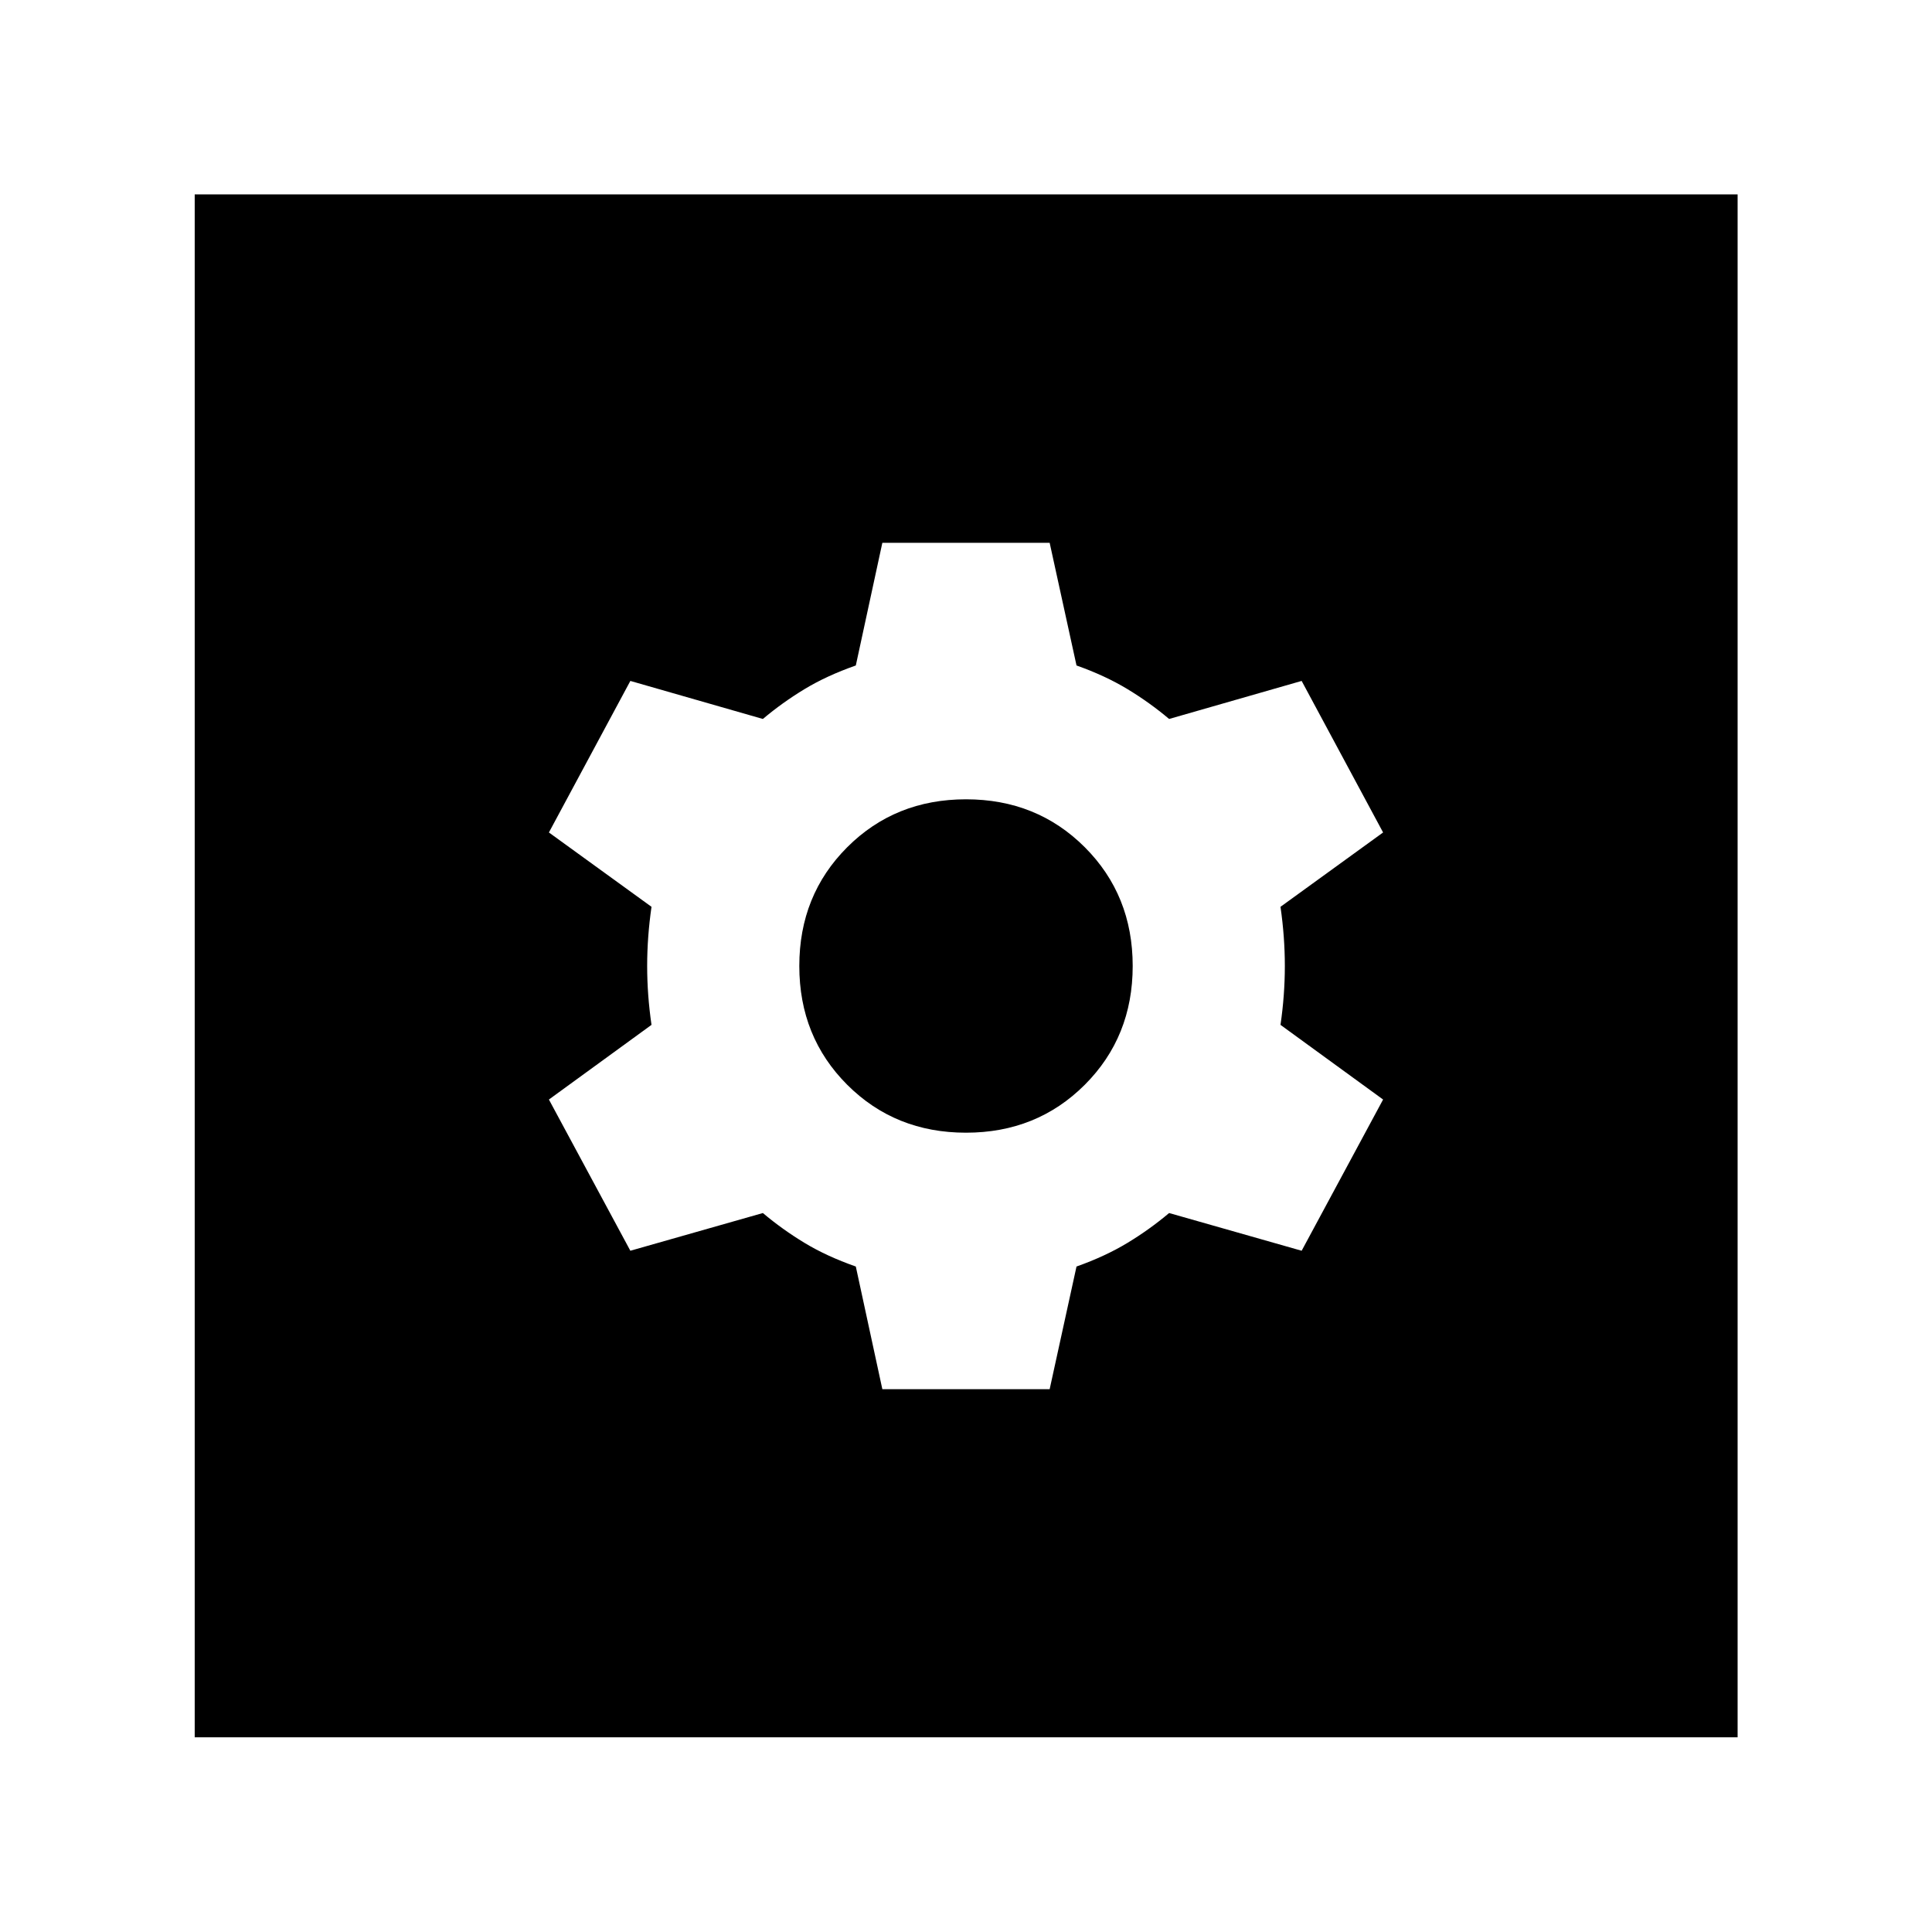 <svg xmlns="http://www.w3.org/2000/svg" height="40" viewBox="0 -960 960 960" width="40"><path d="M438.43-269.73h83.14l13.34-60.94q14.34-5.09 25.34-11.76 11-6.66 20.68-14.82l65.85 18.74 40.47-75.14-50.98-37.1q2.16-14.82 2.16-29.25t-2.16-29.41l50.98-36.94-40.47-75.3-65.85 18.9q-9.68-8.16-20.68-14.82-11-6.67-25.34-11.76l-13.34-60.94h-83.14l-13.18 60.94q-14.5 5.09-25.5 11.76-11 6.66-20.68 14.82l-65.85-18.9-40.47 75.3 50.98 36.94q-2.16 14.98-2.16 29.41t2.16 29.25l-50.98 37.1 40.47 75.14 65.85-18.74q9.68 8.16 20.68 14.82 11 6.67 25.5 11.76l13.18 60.94ZM480-397.17q-35.2 0-59.02-23.81-23.81-23.82-23.81-59.02t23.81-59.02q23.82-23.81 59.02-23.81t59.02 23.81q23.81 23.82 23.81 59.02t-23.81 59.02Q515.2-397.17 480-397.17ZM96.75-96.75v-766.66h766.66v766.66H96.75Z"/></svg>